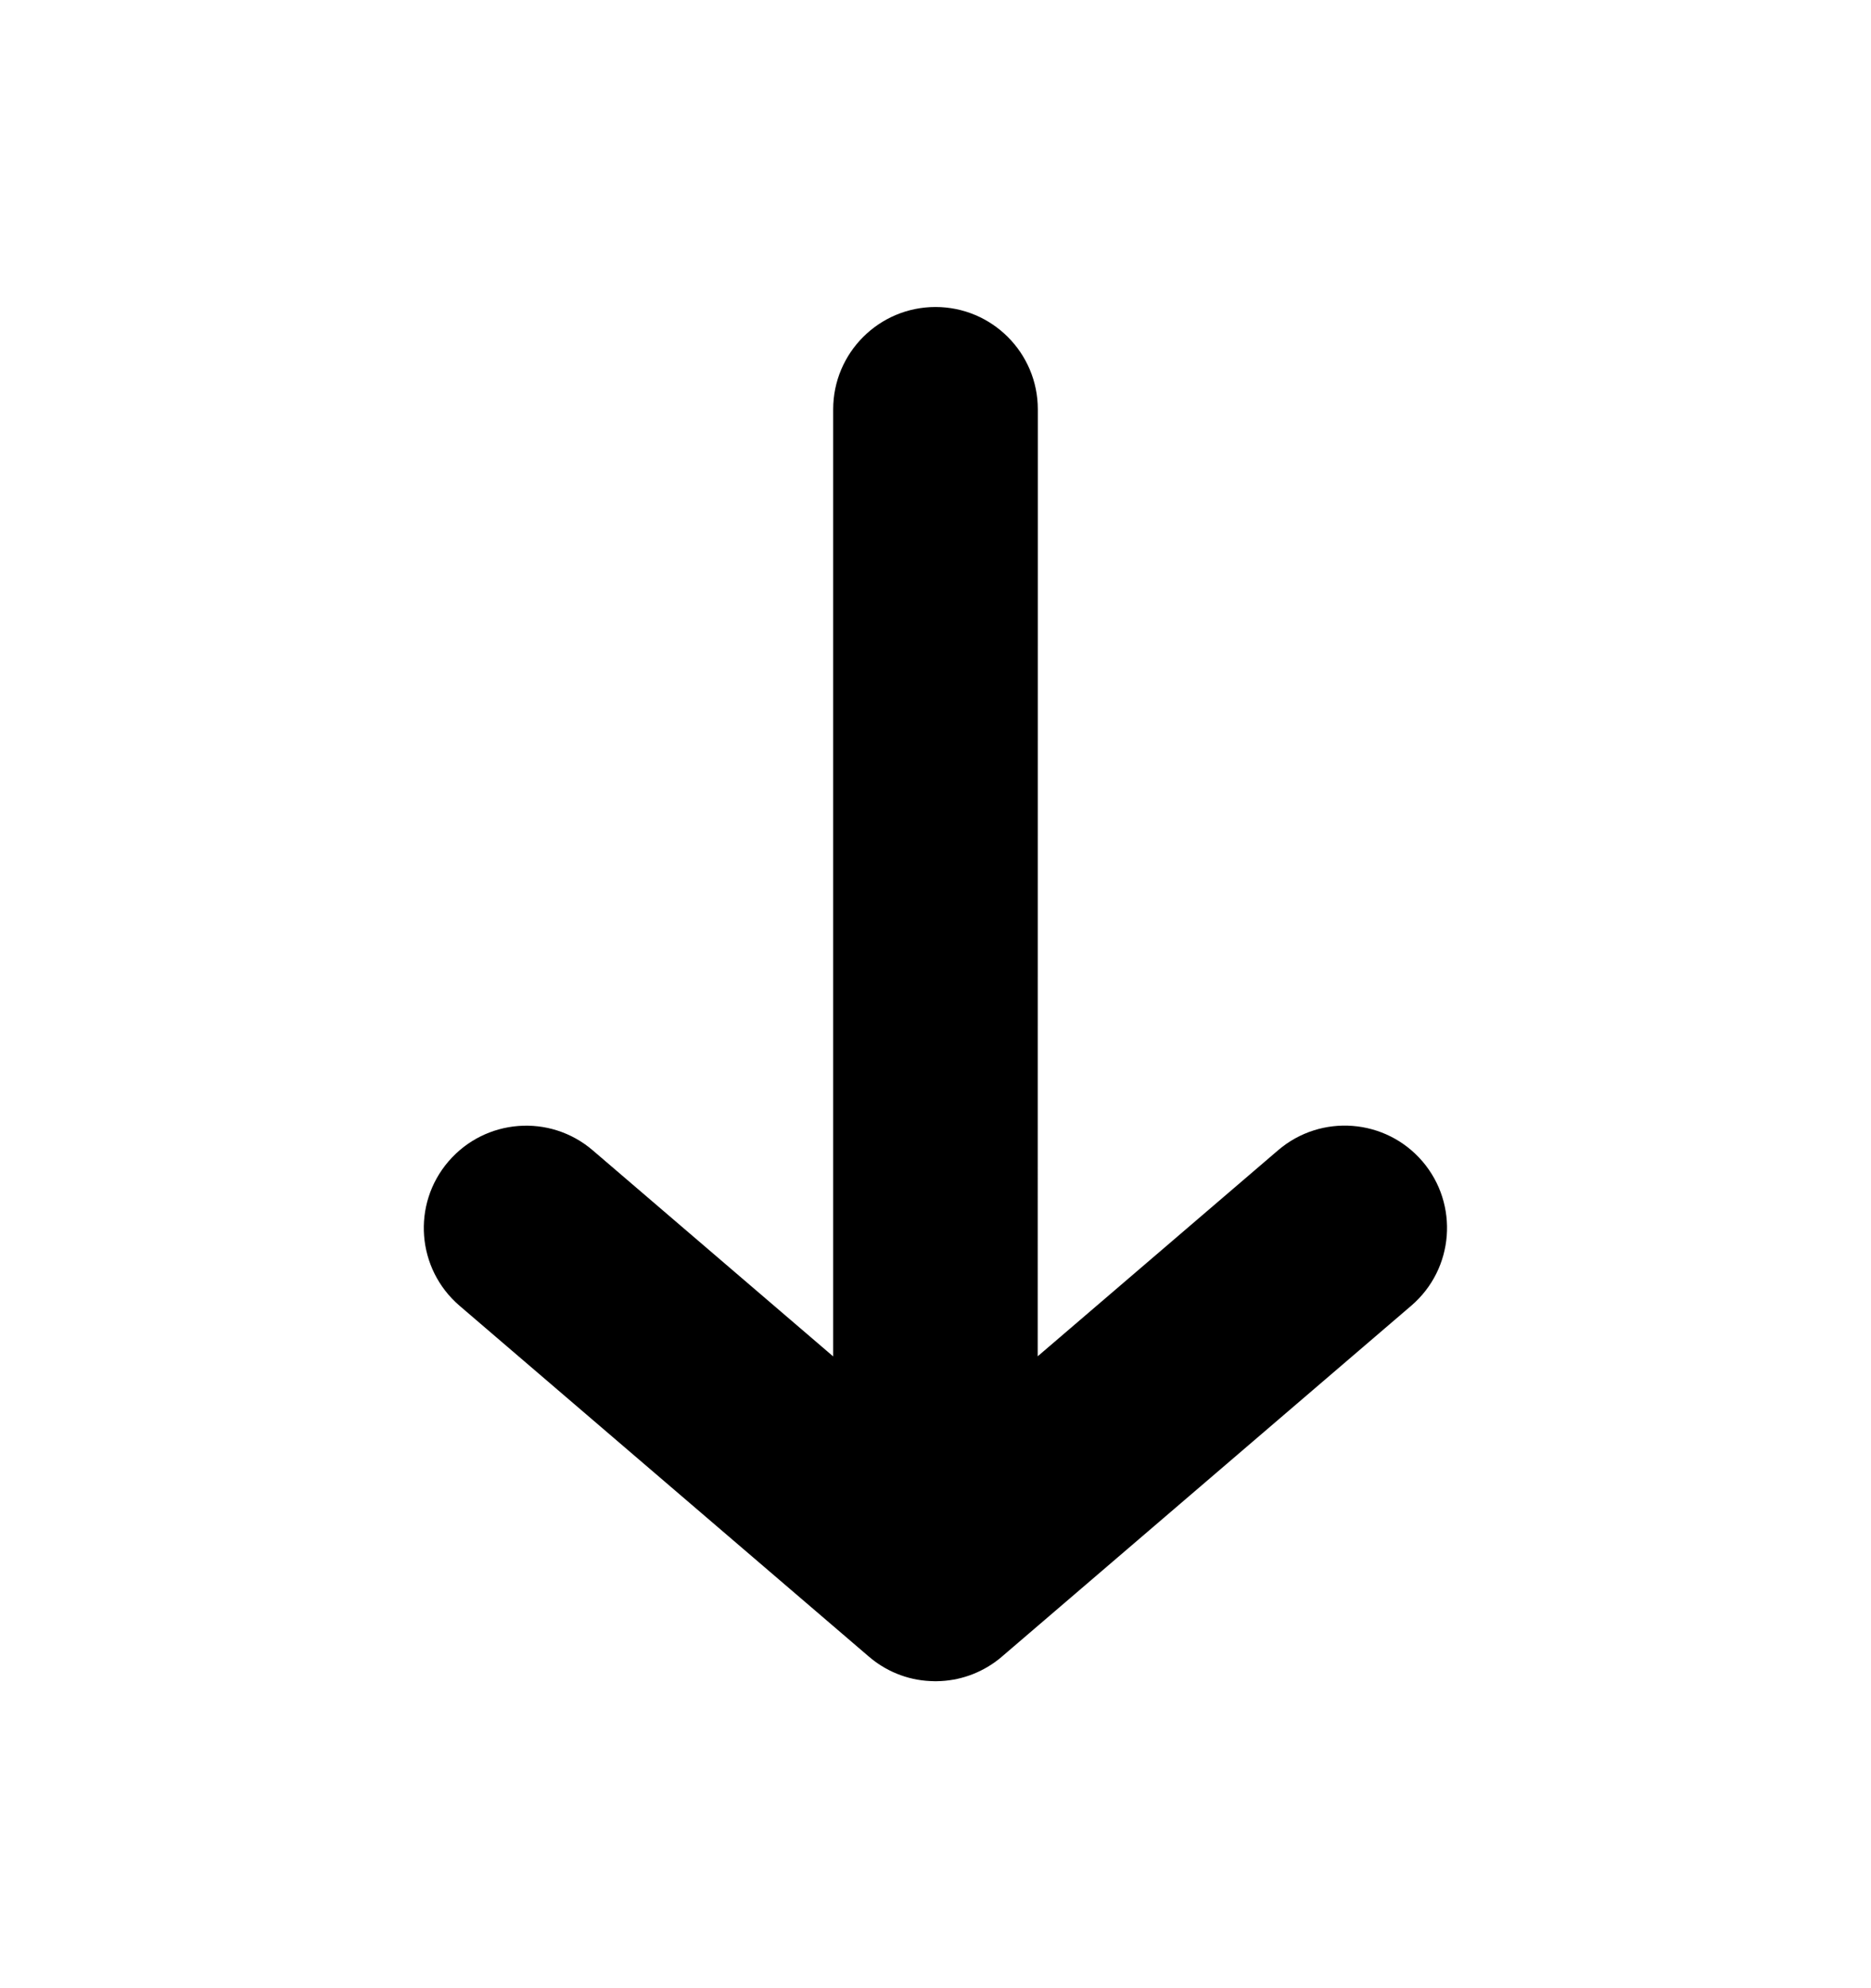 <svg fill="none" height="17" viewBox="0 0 16 17" width="16" xmlns="http://www.w3.org/2000/svg"><path d="m8.875 3.5c0-.483-.392-.875-.875-.875s-.875.392-.875.875v8.098l-2.056-1.762c-.367-.315-.919-.272-1.234.095-.315.367-.272.919.095 1.234l3.497 2.997c.143.124.327.203.529.212.03.002.06.002.09-0.0.193-.01.369-.083.509-.198.005-.004.009-.008.014-.012l3.5-3c.367-.315.409-.867.095-1.234-.315-.367-.867-.409-1.234-.095l-2.056 1.762z" fill="#000"/></svg>